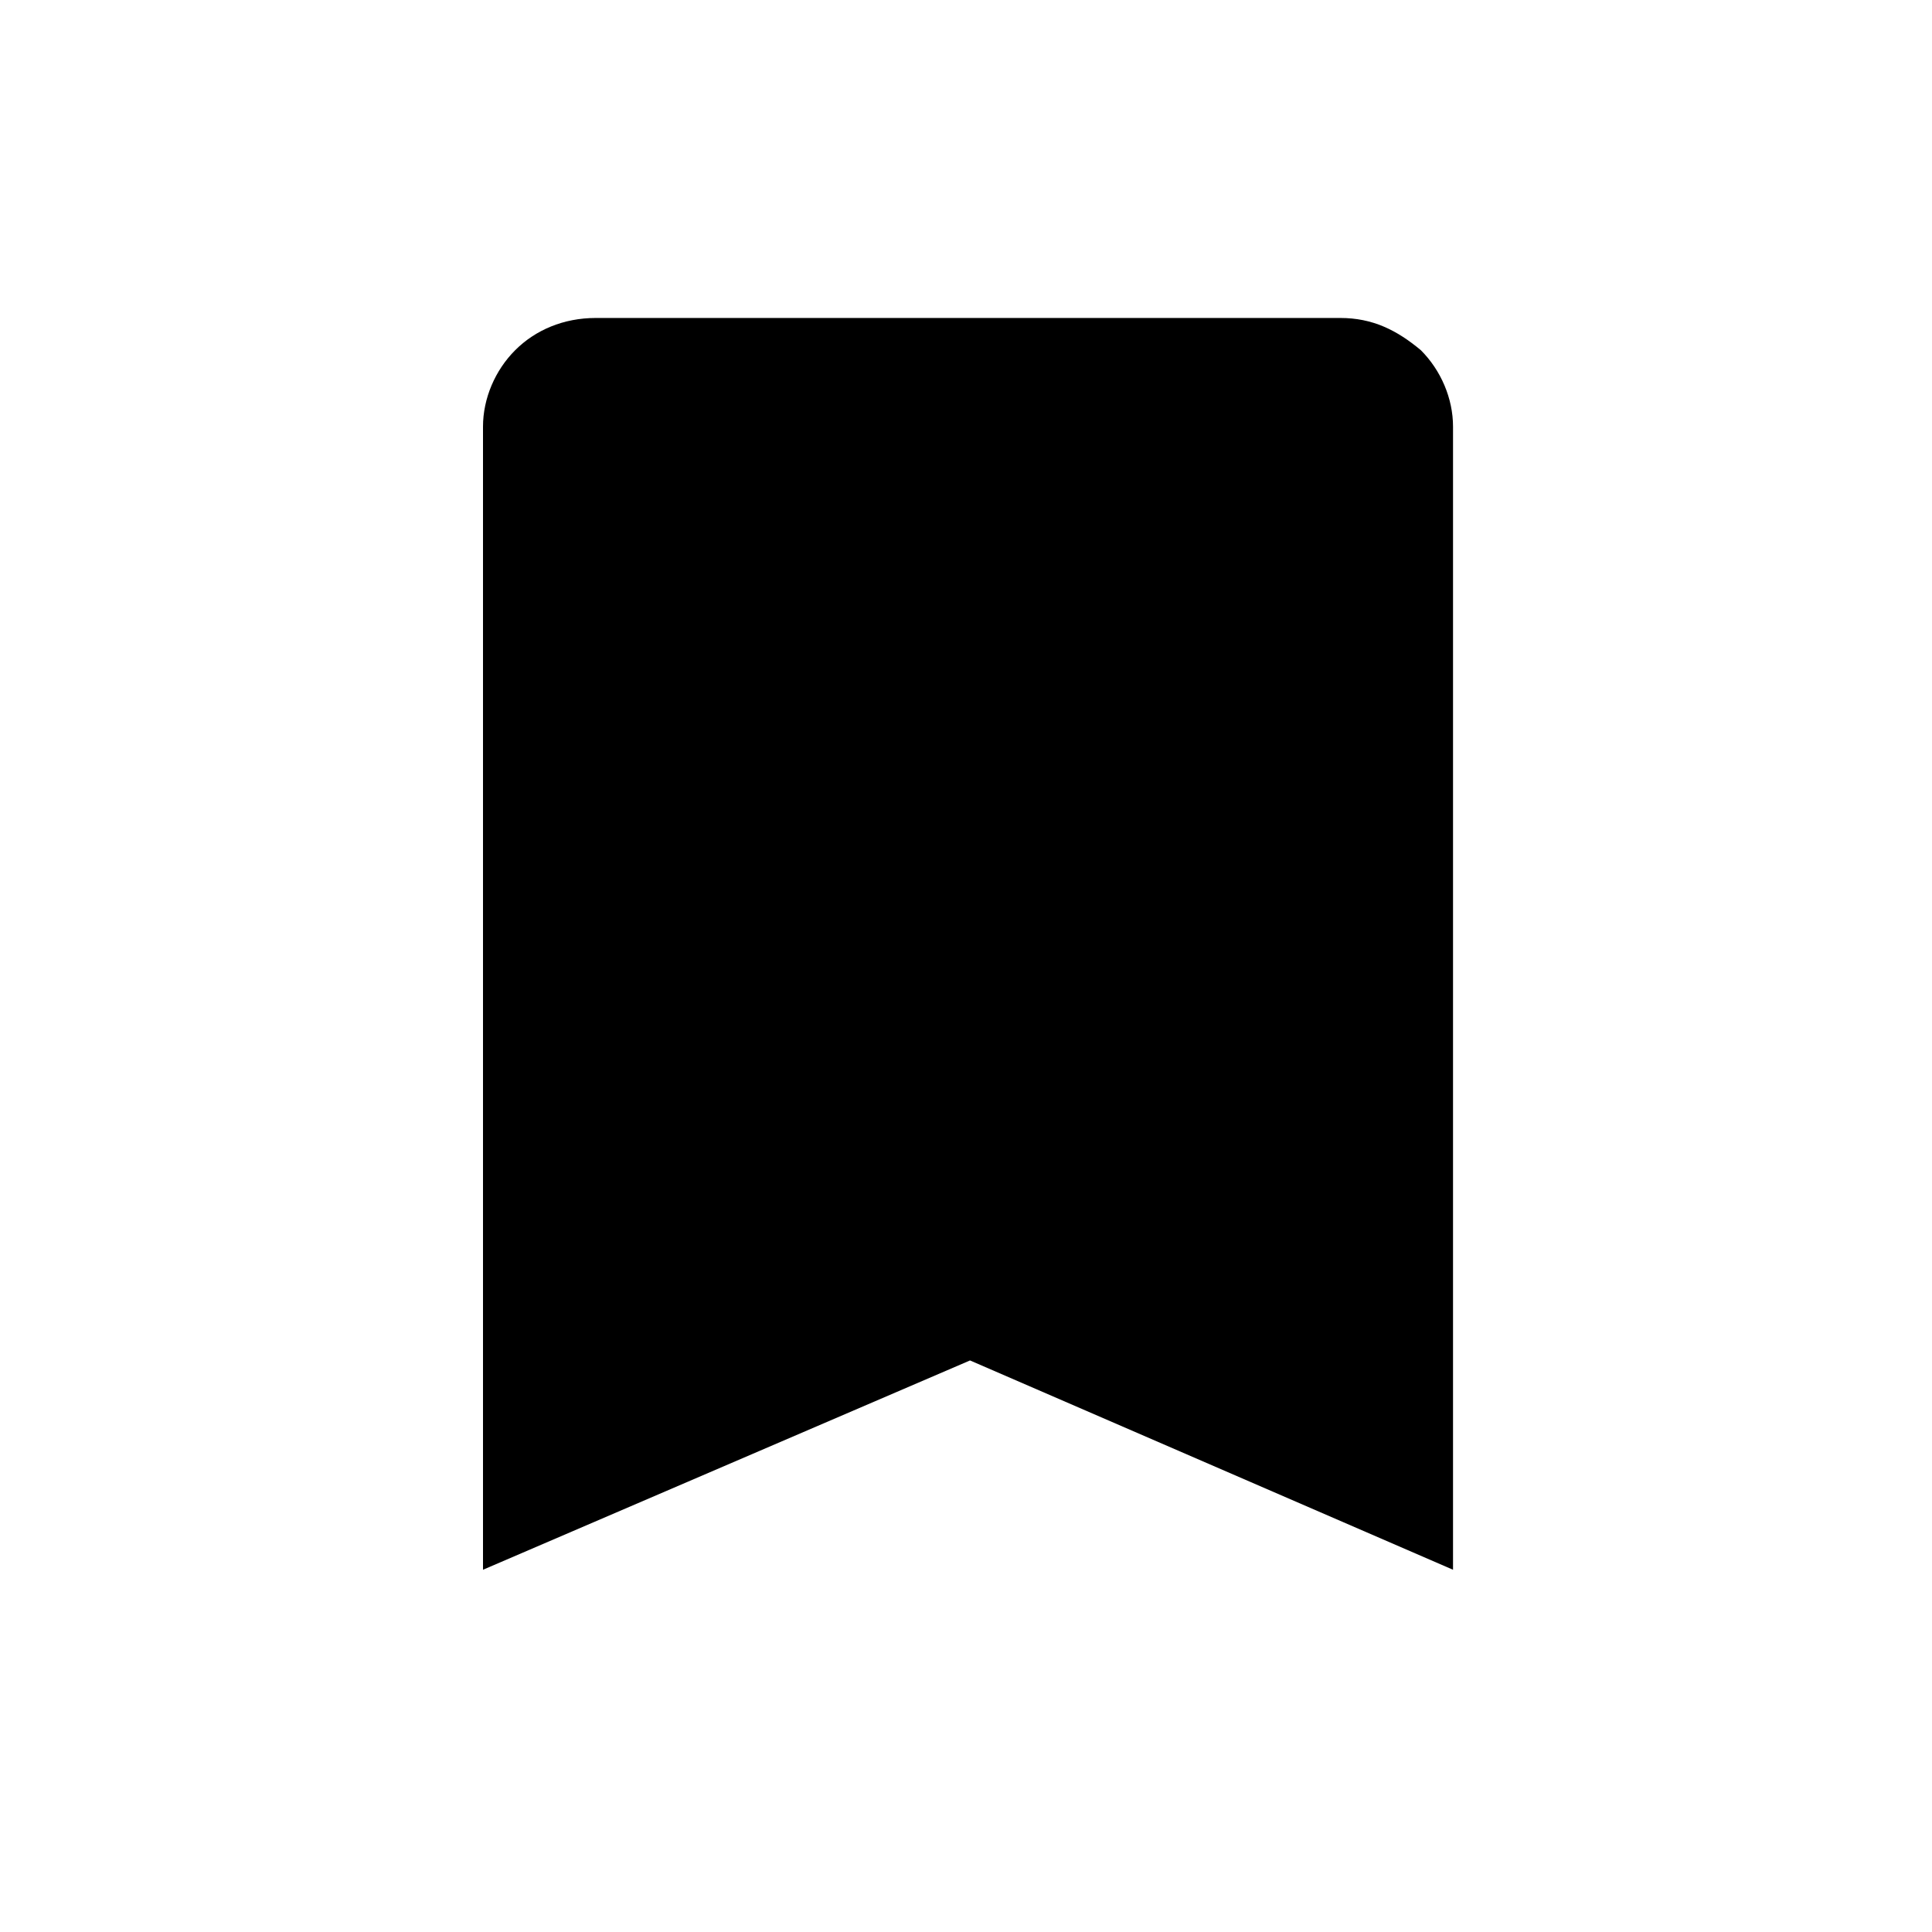<?xml version="1.0" encoding="utf-8"?>
<!-- Generator: Adobe Illustrator 26.3.1, SVG Export Plug-In . SVG Version: 6.00 Build 0)  -->
<svg version="1.1" id="Слой_1" xmlns="http://www.w3.org/2000/svg" xmlns:xlink="http://www.w3.org/1999/xlink" x="0px" y="0px"
	 viewBox="0 0 48 48" style="enable-background:new 0 0 48 48;" xml:space="preserve">
<path d="M12,39V10.6c0-0.7,0.3-1.4,0.8-1.9s1.2-0.8,2-0.8h18.5c0.8,0,1.4,0.3,2,0.8c0.5,0.5,0.8,1.2,0.8,1.9V39l-12-5.2L12,39z"/>
</svg>
